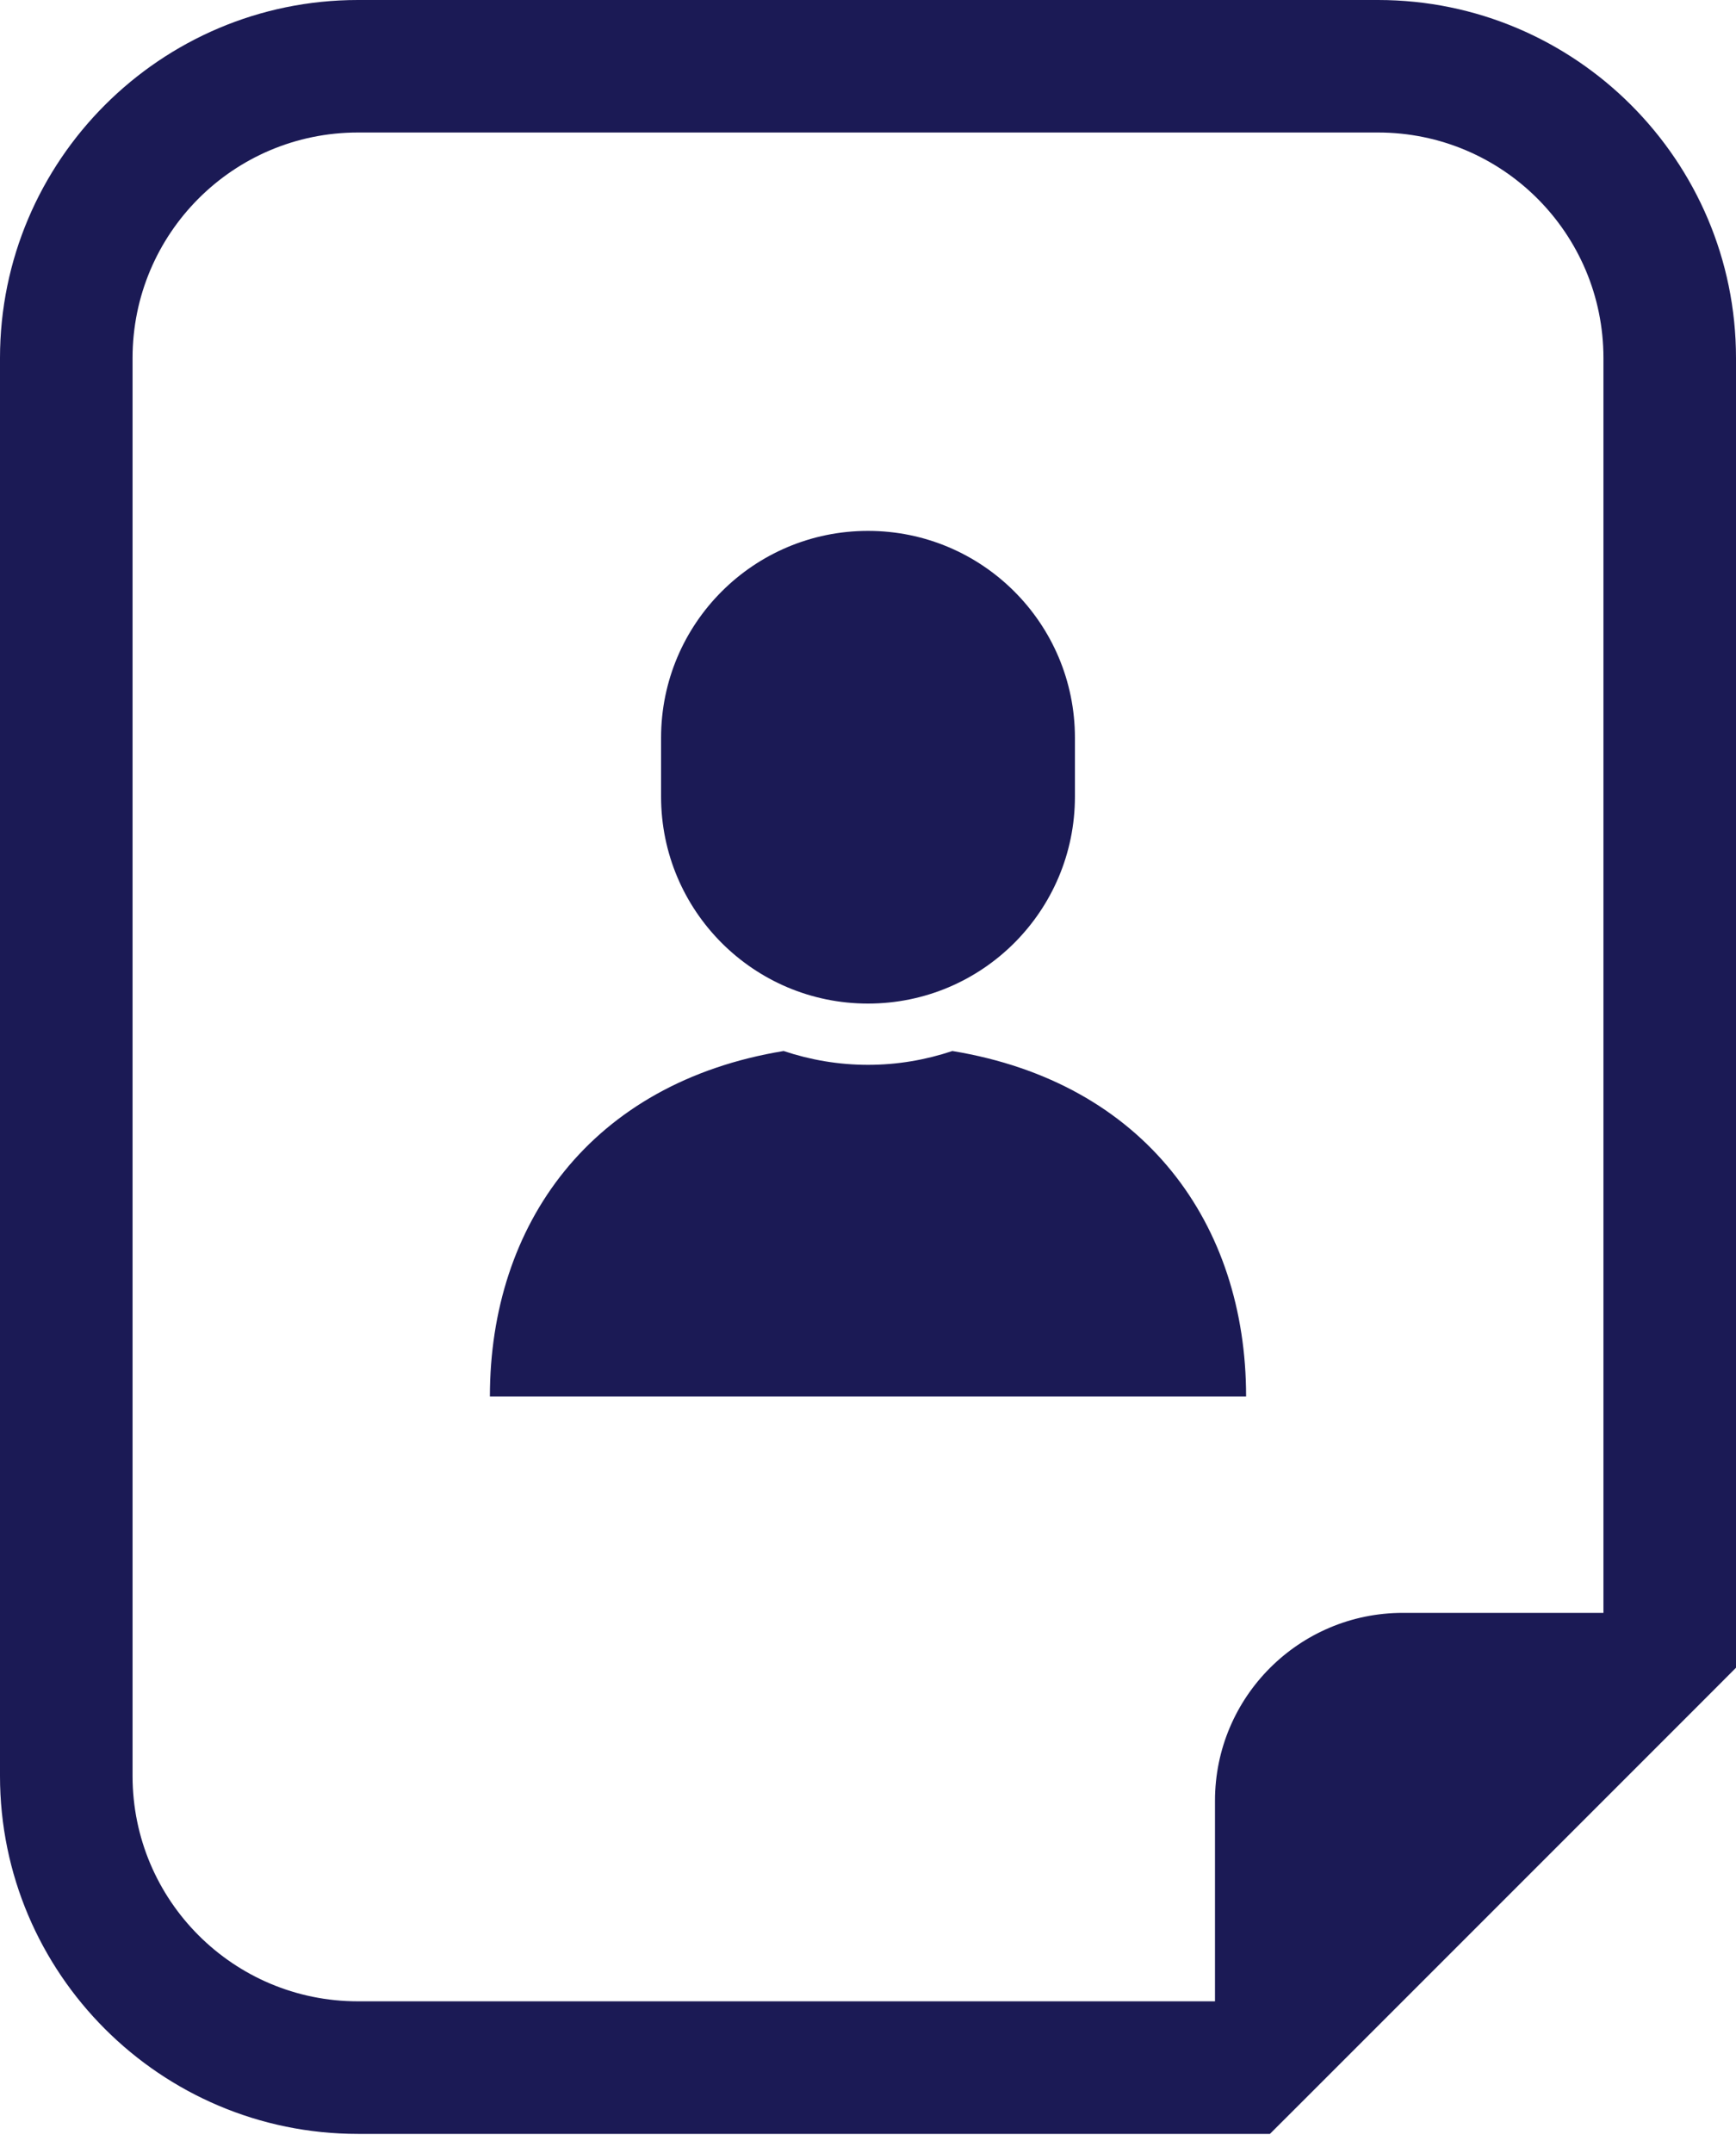 <svg width="25" height="31" viewBox="0 0 25 31" fill="none" xmlns="http://www.w3.org/2000/svg">
<path d="M13.715 15.133C13.332 15.261 12.925 15.332 12.5 15.332C12.075 15.332 11.668 15.261 11.285 15.133C8.509 15.589 7.055 17.63 7.055 20.107H12.5H17.945C17.945 17.63 16.492 15.589 13.715 15.133Z" fill="#1B1A55"/>
<path d="M12.5 14.45C14.146 14.45 15.48 13.115 15.48 11.469V10.624C15.48 8.978 14.146 7.644 12.5 7.644C10.854 7.644 9.52 8.978 9.52 10.624V11.469C9.52 13.115 10.854 14.45 12.5 14.45Z" fill="#1B1A55"/>
<path d="M19.845 0H5.154C2.312 0 0 2.313 0 5.155V25.571C0 28.413 2.312 30.725 5.154 30.725H17.497H18.288L18.847 30.167L24.442 24.572L25 24.013V23.223V5.155C25 2.313 22.688 0 19.845 0ZM23.091 23.223H20.202C18.709 23.223 17.497 24.434 17.497 25.928V28.816H5.154C3.361 28.816 1.909 27.363 1.909 25.571V5.155C1.909 3.362 3.361 1.908 5.154 1.908H19.845C21.638 1.908 23.091 3.362 23.091 5.155V23.223H23.091Z" fill="#1B1A55"/>
</svg>
